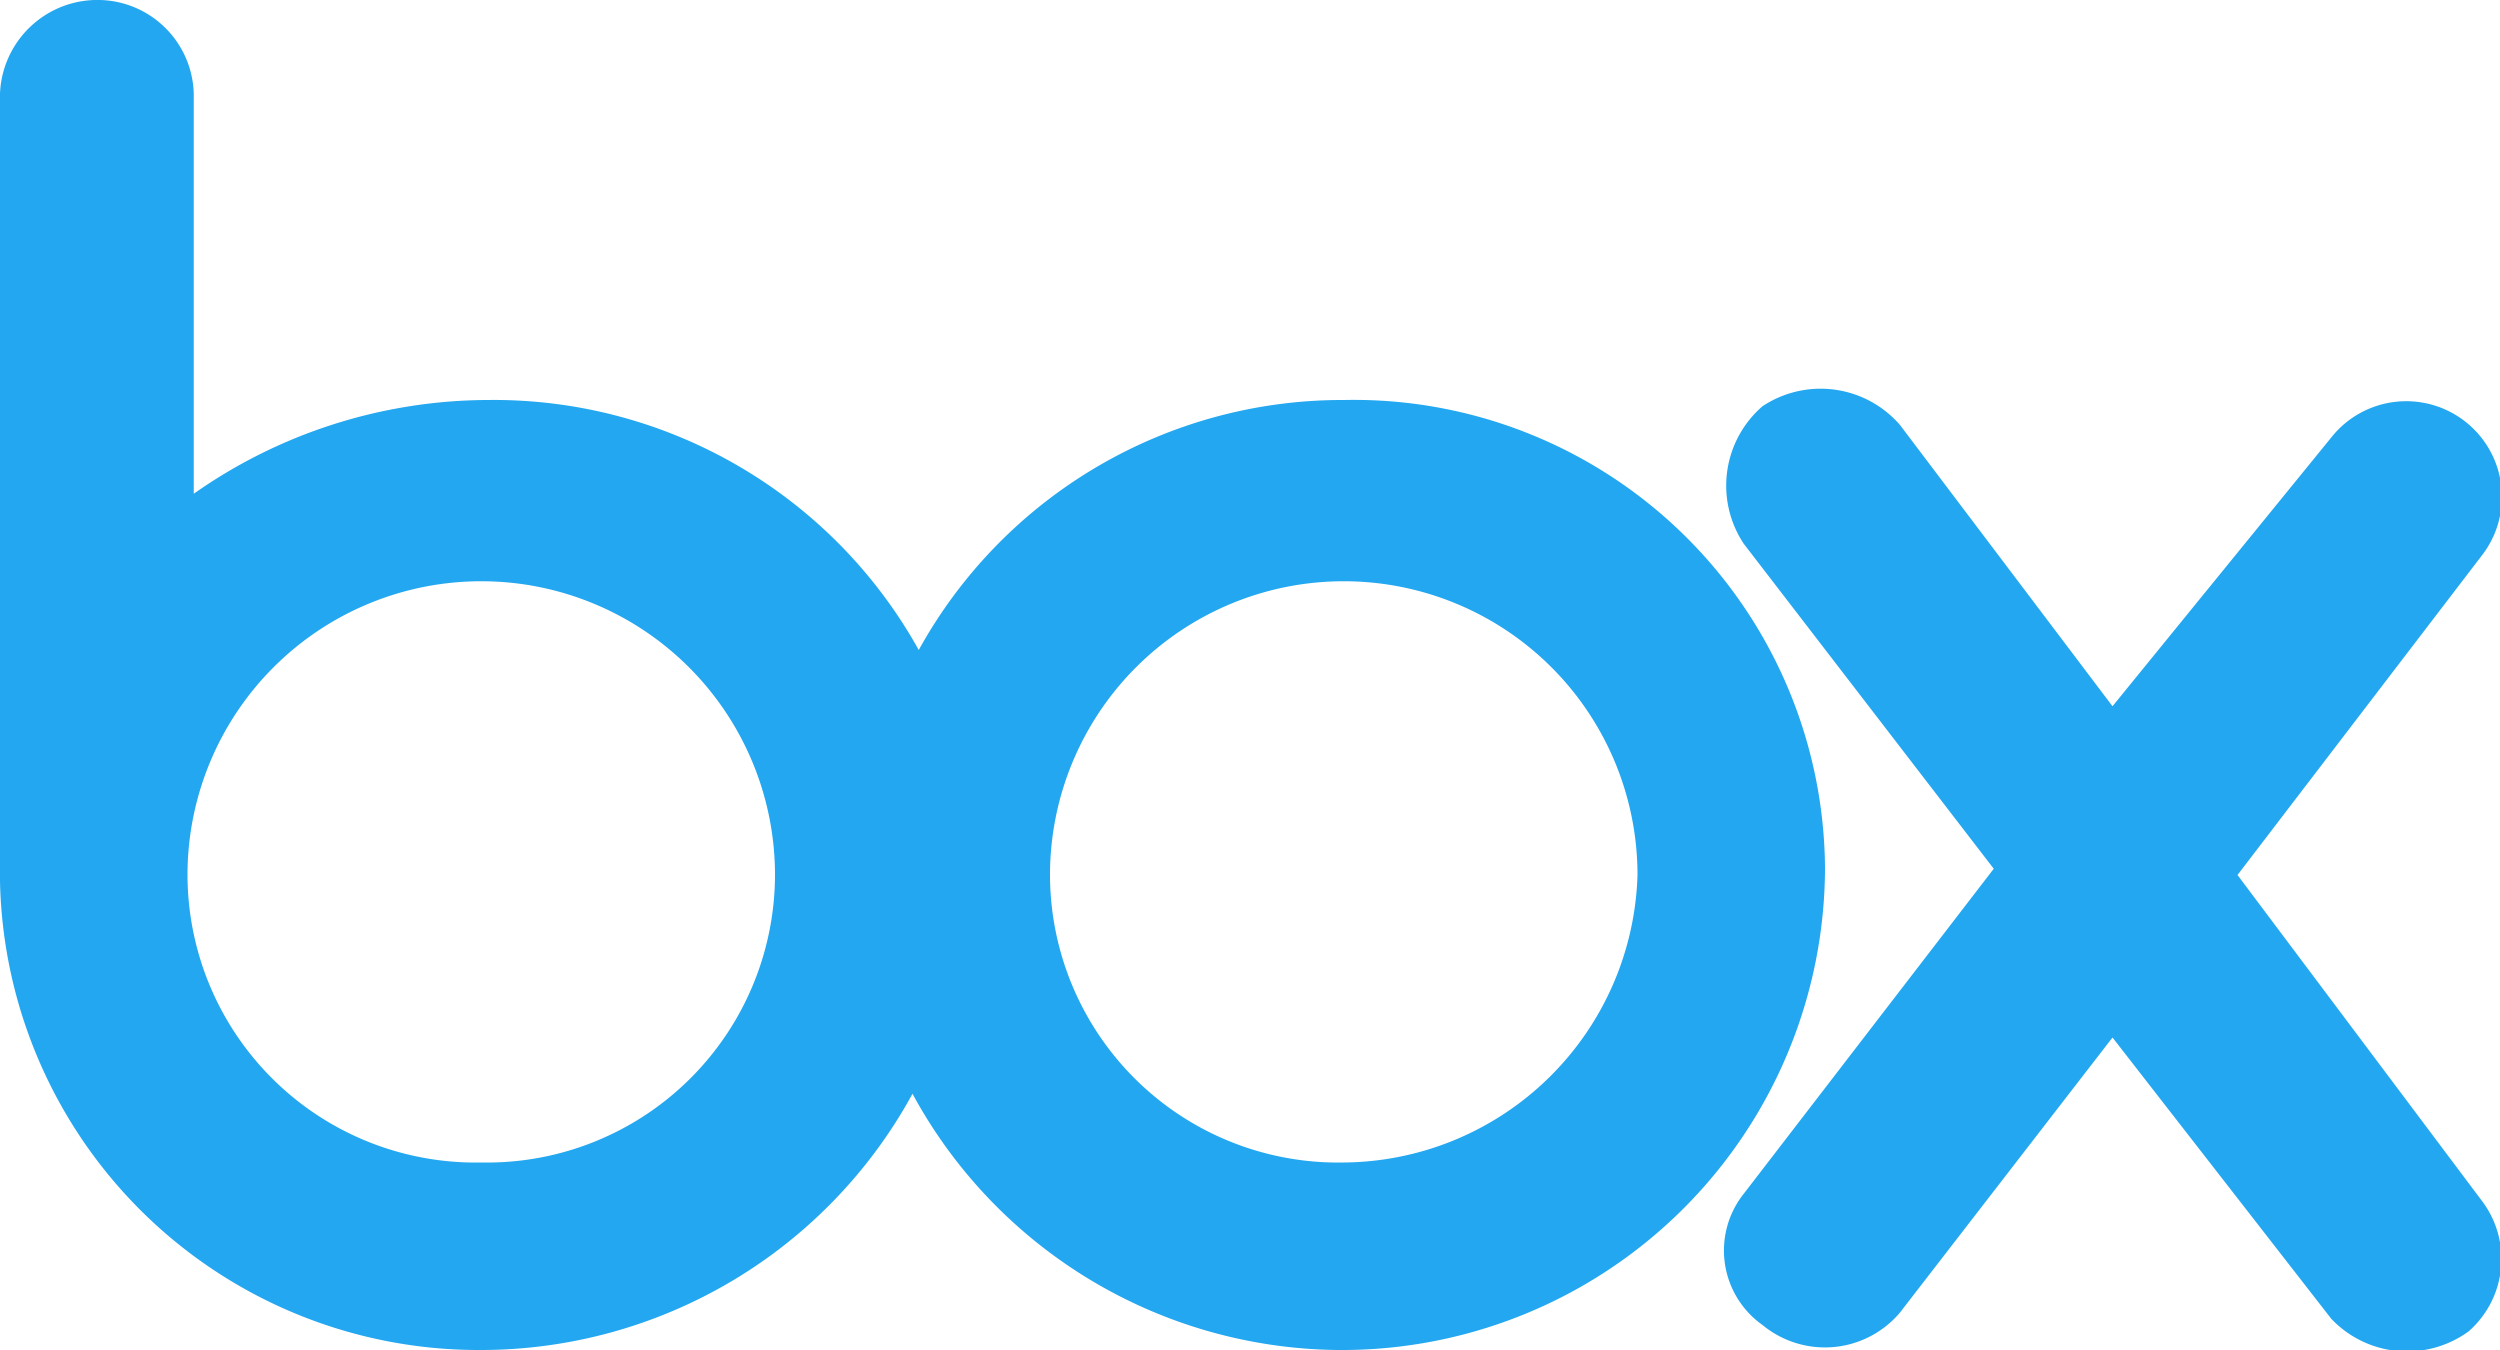 <svg id="Layer_1" data-name="Layer 1" xmlns="http://www.w3.org/2000/svg" viewBox="0 0 40 21.6"><defs><style>.cls-1{fill:#22a7f0;}</style></defs><title>Artboard 1</title><path class="cls-1" d="M39.7,19.2a1.54,1.54,0,0,1-.2,2.1,1.67,1.67,0,0,1-2.2-.2l-3.5-4.5L30.4,21a1.57,1.57,0,0,1-2.2.2,1.46,1.46,0,0,1-.3-2.1l4-5.2-4-5.2a1.68,1.68,0,0,1,.3-2.2,1.68,1.68,0,0,1,2.2.3l3.4,4.5L37.3,7a1.53,1.53,0,1,1,2.4,1.9L35.8,14ZM21.5,6.4a7.74,7.74,0,0,0-6.8,4,7.78,7.78,0,0,0-6.9-4A8.22,8.22,0,0,0,3.1,7.9V1.5A1.54,1.54,0,0,0,1.6,0,1.56,1.56,0,0,0,0,1.5V14.1a7.66,7.66,0,0,0,7.7,7.5,7.87,7.87,0,0,0,6.9-4.1,7.83,7.83,0,0,0,6.8,4.1,7.73,7.73,0,0,0,7.8-7.7A7.54,7.54,0,0,0,21.5,6.4ZM7.7,18.6A4.61,4.61,0,0,1,3,14a4.7,4.7,0,0,1,9.4,0A4.61,4.61,0,0,1,7.7,18.6Zm13.8,0A4.61,4.61,0,0,1,16.8,14a4.7,4.7,0,0,1,9.4,0A4.74,4.74,0,0,1,21.5,18.6Z"/></svg>